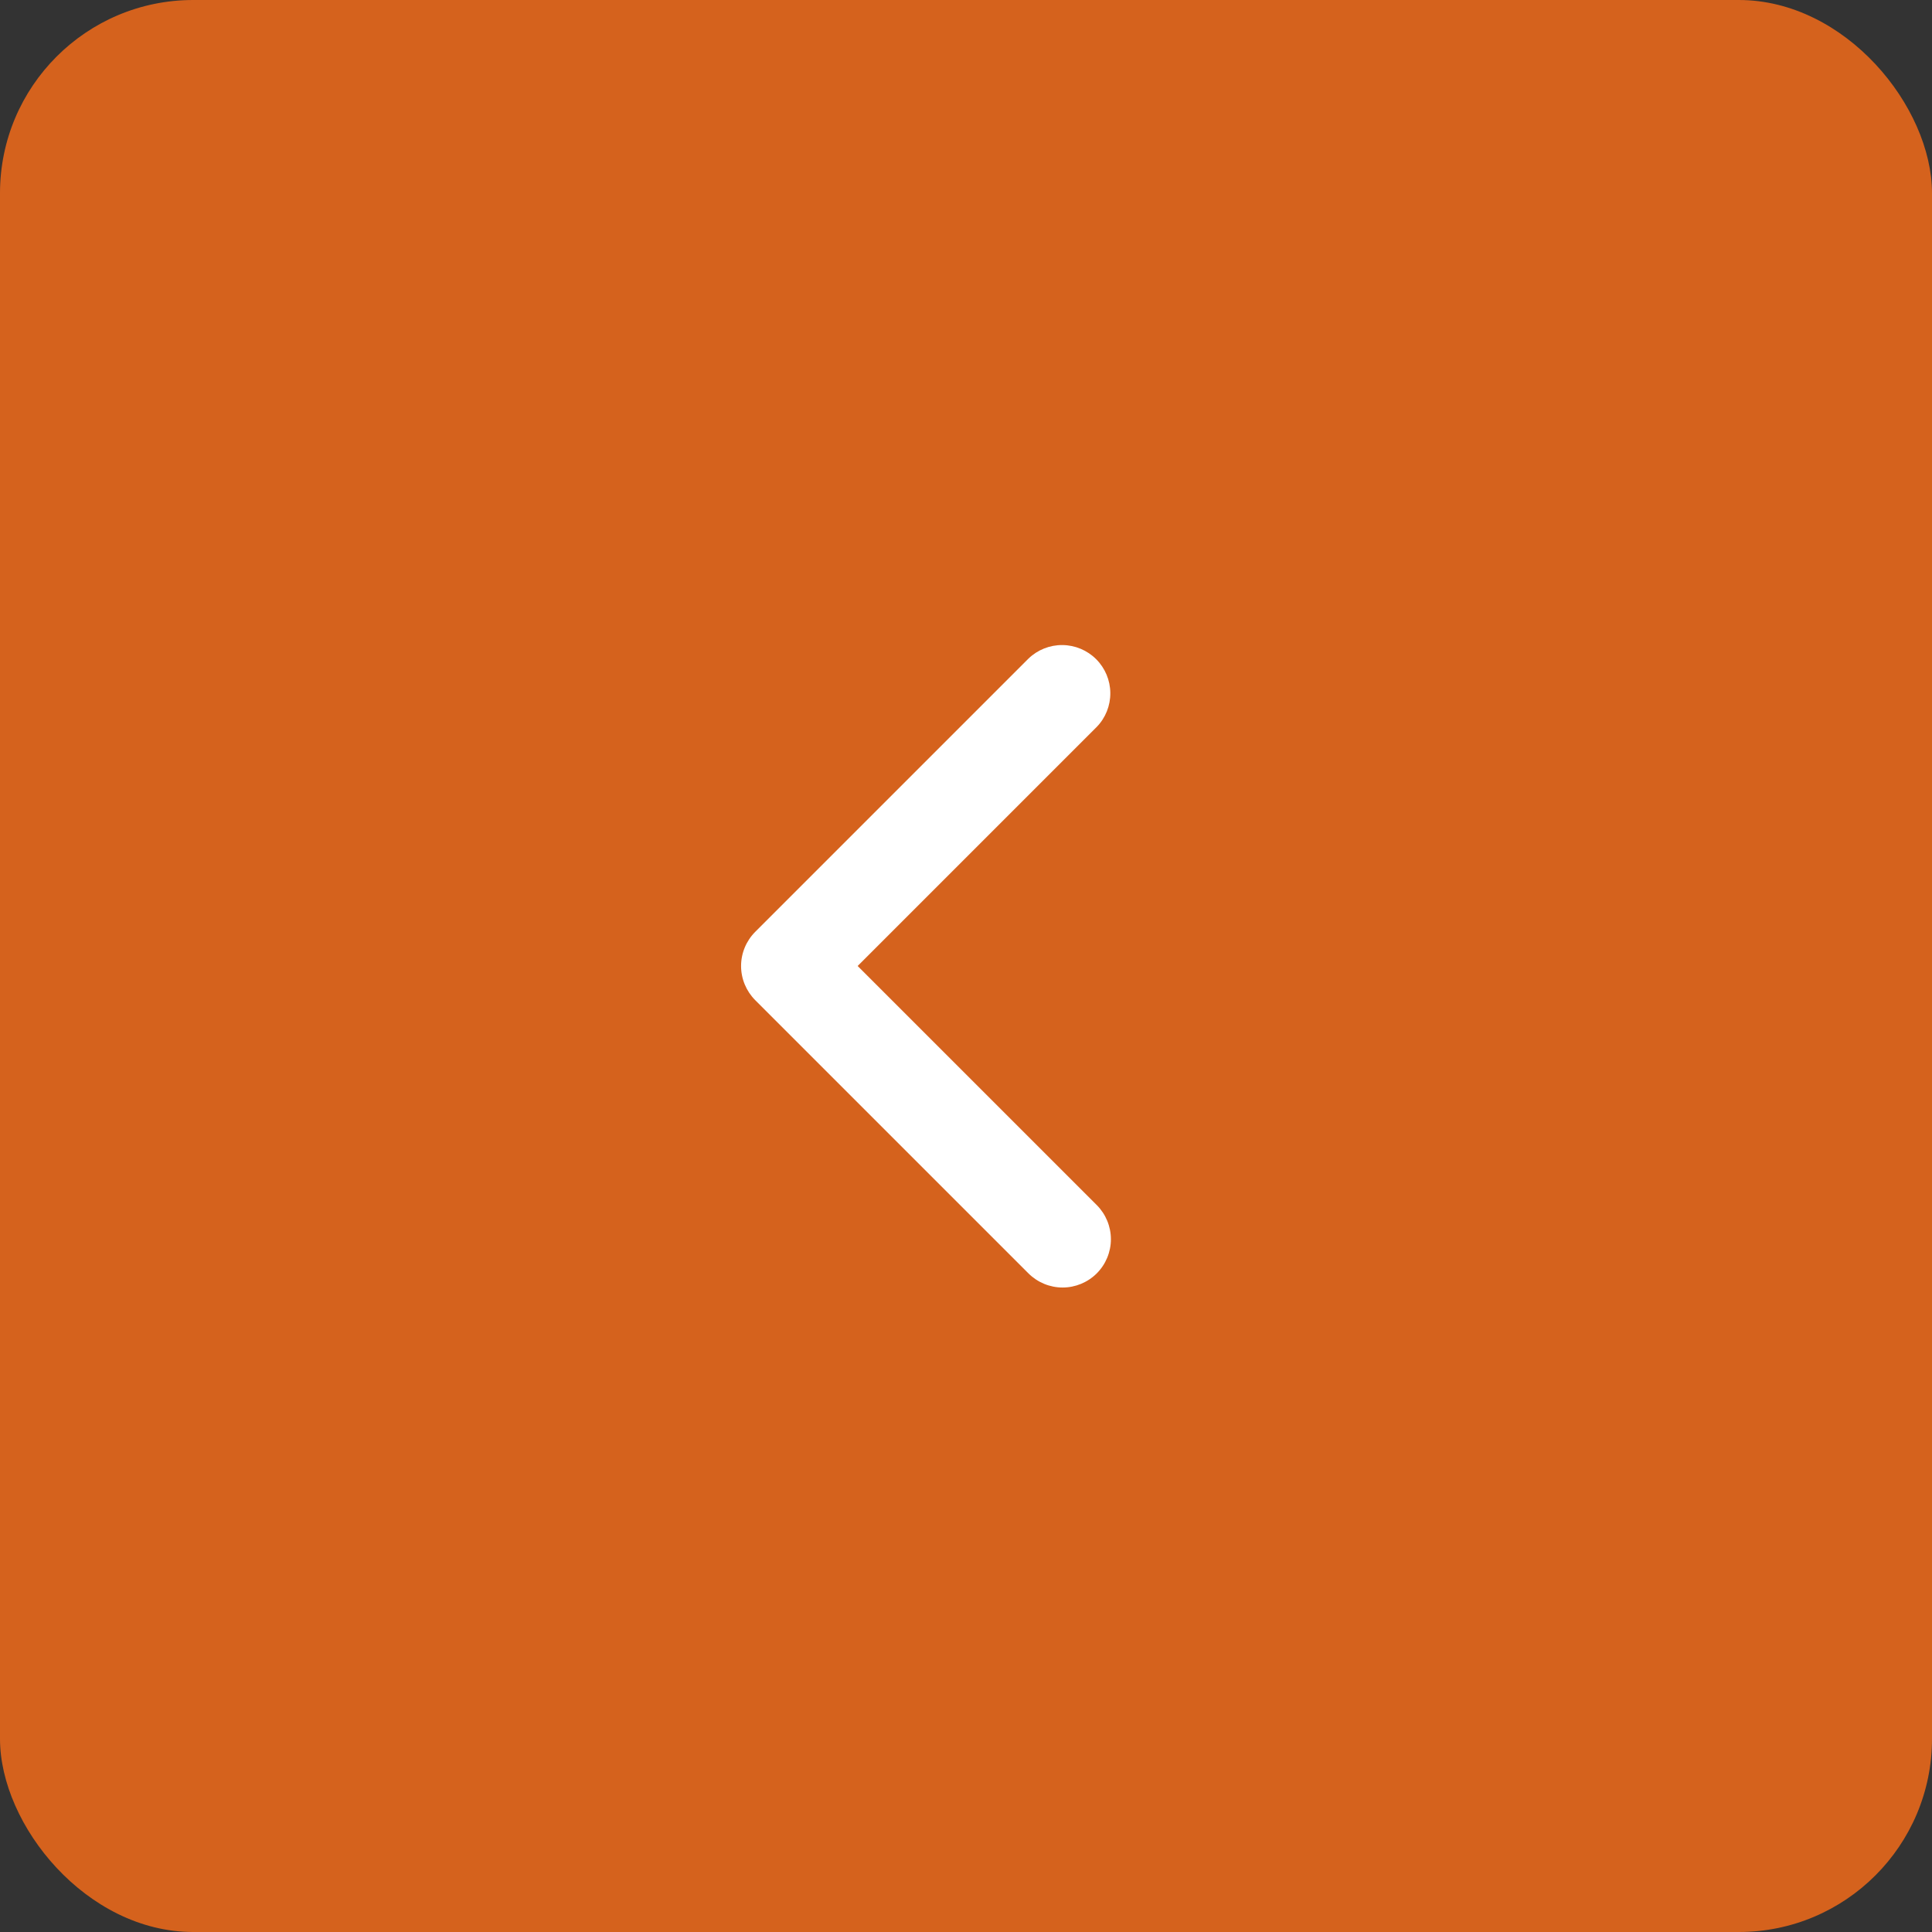 <svg width="50" height="50" viewBox="0 0 50 50" fill="none" xmlns="http://www.w3.org/2000/svg">
<rect x="0" y="0" width="50" height="50" fill="#333333" stroke="none"/>
<rect width="50" height="50" rx="5" fill="#D5621D"/>
<path d="M28.384 32.955C28.618 32.72 28.75 32.403 28.75 32.071C28.75 31.74 28.618 31.422 28.384 31.187L22.196 25L28.384 18.812C28.612 18.577 28.738 18.261 28.735 17.933C28.732 17.605 28.601 17.292 28.369 17.06C28.137 16.828 27.823 16.697 27.496 16.694C27.168 16.691 26.852 16.817 26.616 17.045L19.545 24.116C19.311 24.351 19.179 24.668 19.179 25C19.179 25.331 19.311 25.649 19.545 25.884L26.616 32.955C26.851 33.189 27.169 33.321 27.5 33.321C27.832 33.321 28.149 33.189 28.384 32.955Z" fill="white"/>
</svg>
